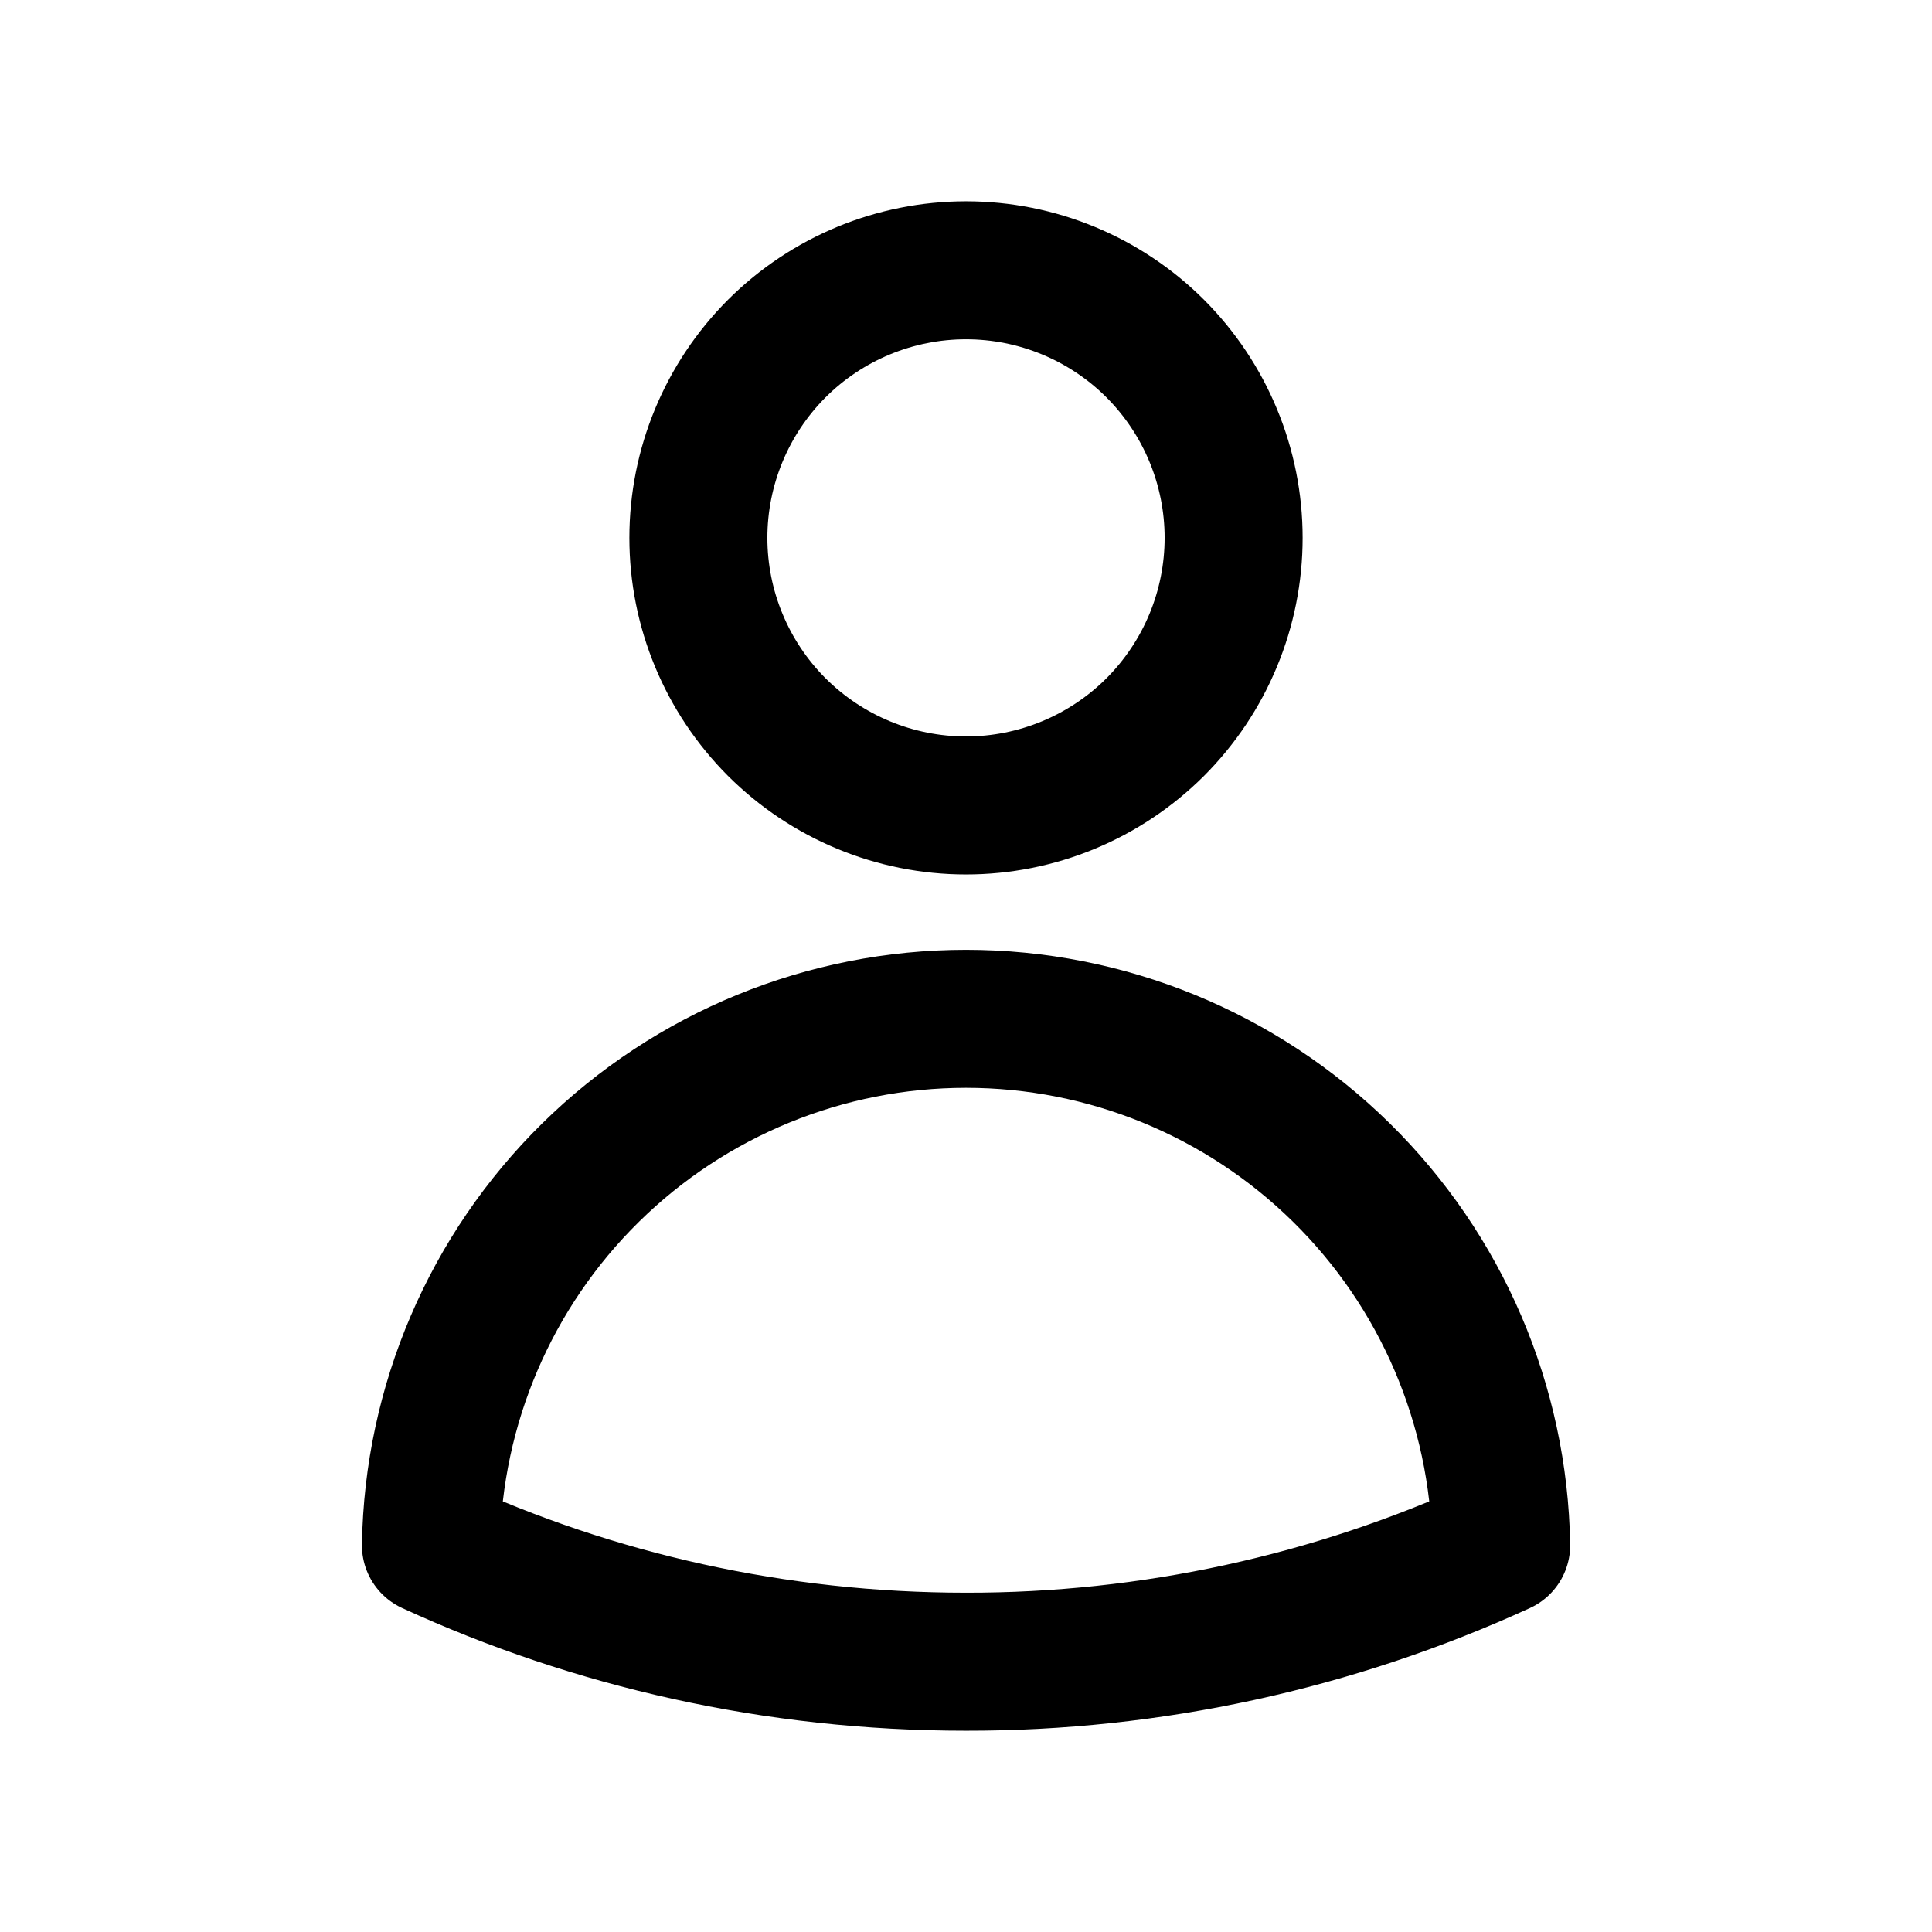 <svg width="21" height="21" viewBox="0 0 21 21" fill="none" xmlns="http://www.w3.org/2000/svg">
<path d="M13.409 5.846C13.409 6.618 13.102 7.357 12.557 7.903C12.011 8.448 11.271 8.755 10.5 8.755C9.729 8.755 8.989 8.448 8.443 7.903C7.898 7.357 7.591 6.618 7.591 5.846C7.591 5.075 7.898 4.335 8.443 3.789C8.989 3.244 9.729 2.938 10.5 2.938C11.271 2.938 12.011 3.244 12.557 3.789C13.102 4.335 13.409 5.075 13.409 5.846ZM4.684 16.797C4.709 15.271 5.332 13.815 6.42 12.745C7.508 11.674 8.974 11.074 10.5 11.074C12.027 11.074 13.492 11.674 14.58 12.745C15.668 13.815 16.292 15.271 16.317 16.797C14.492 17.633 12.508 18.065 10.5 18.062C8.425 18.062 6.454 17.61 4.684 16.797Z" stroke="black" stroke-width="1.5" stroke-linecap="round" stroke-linejoin="round"/>
</svg>
